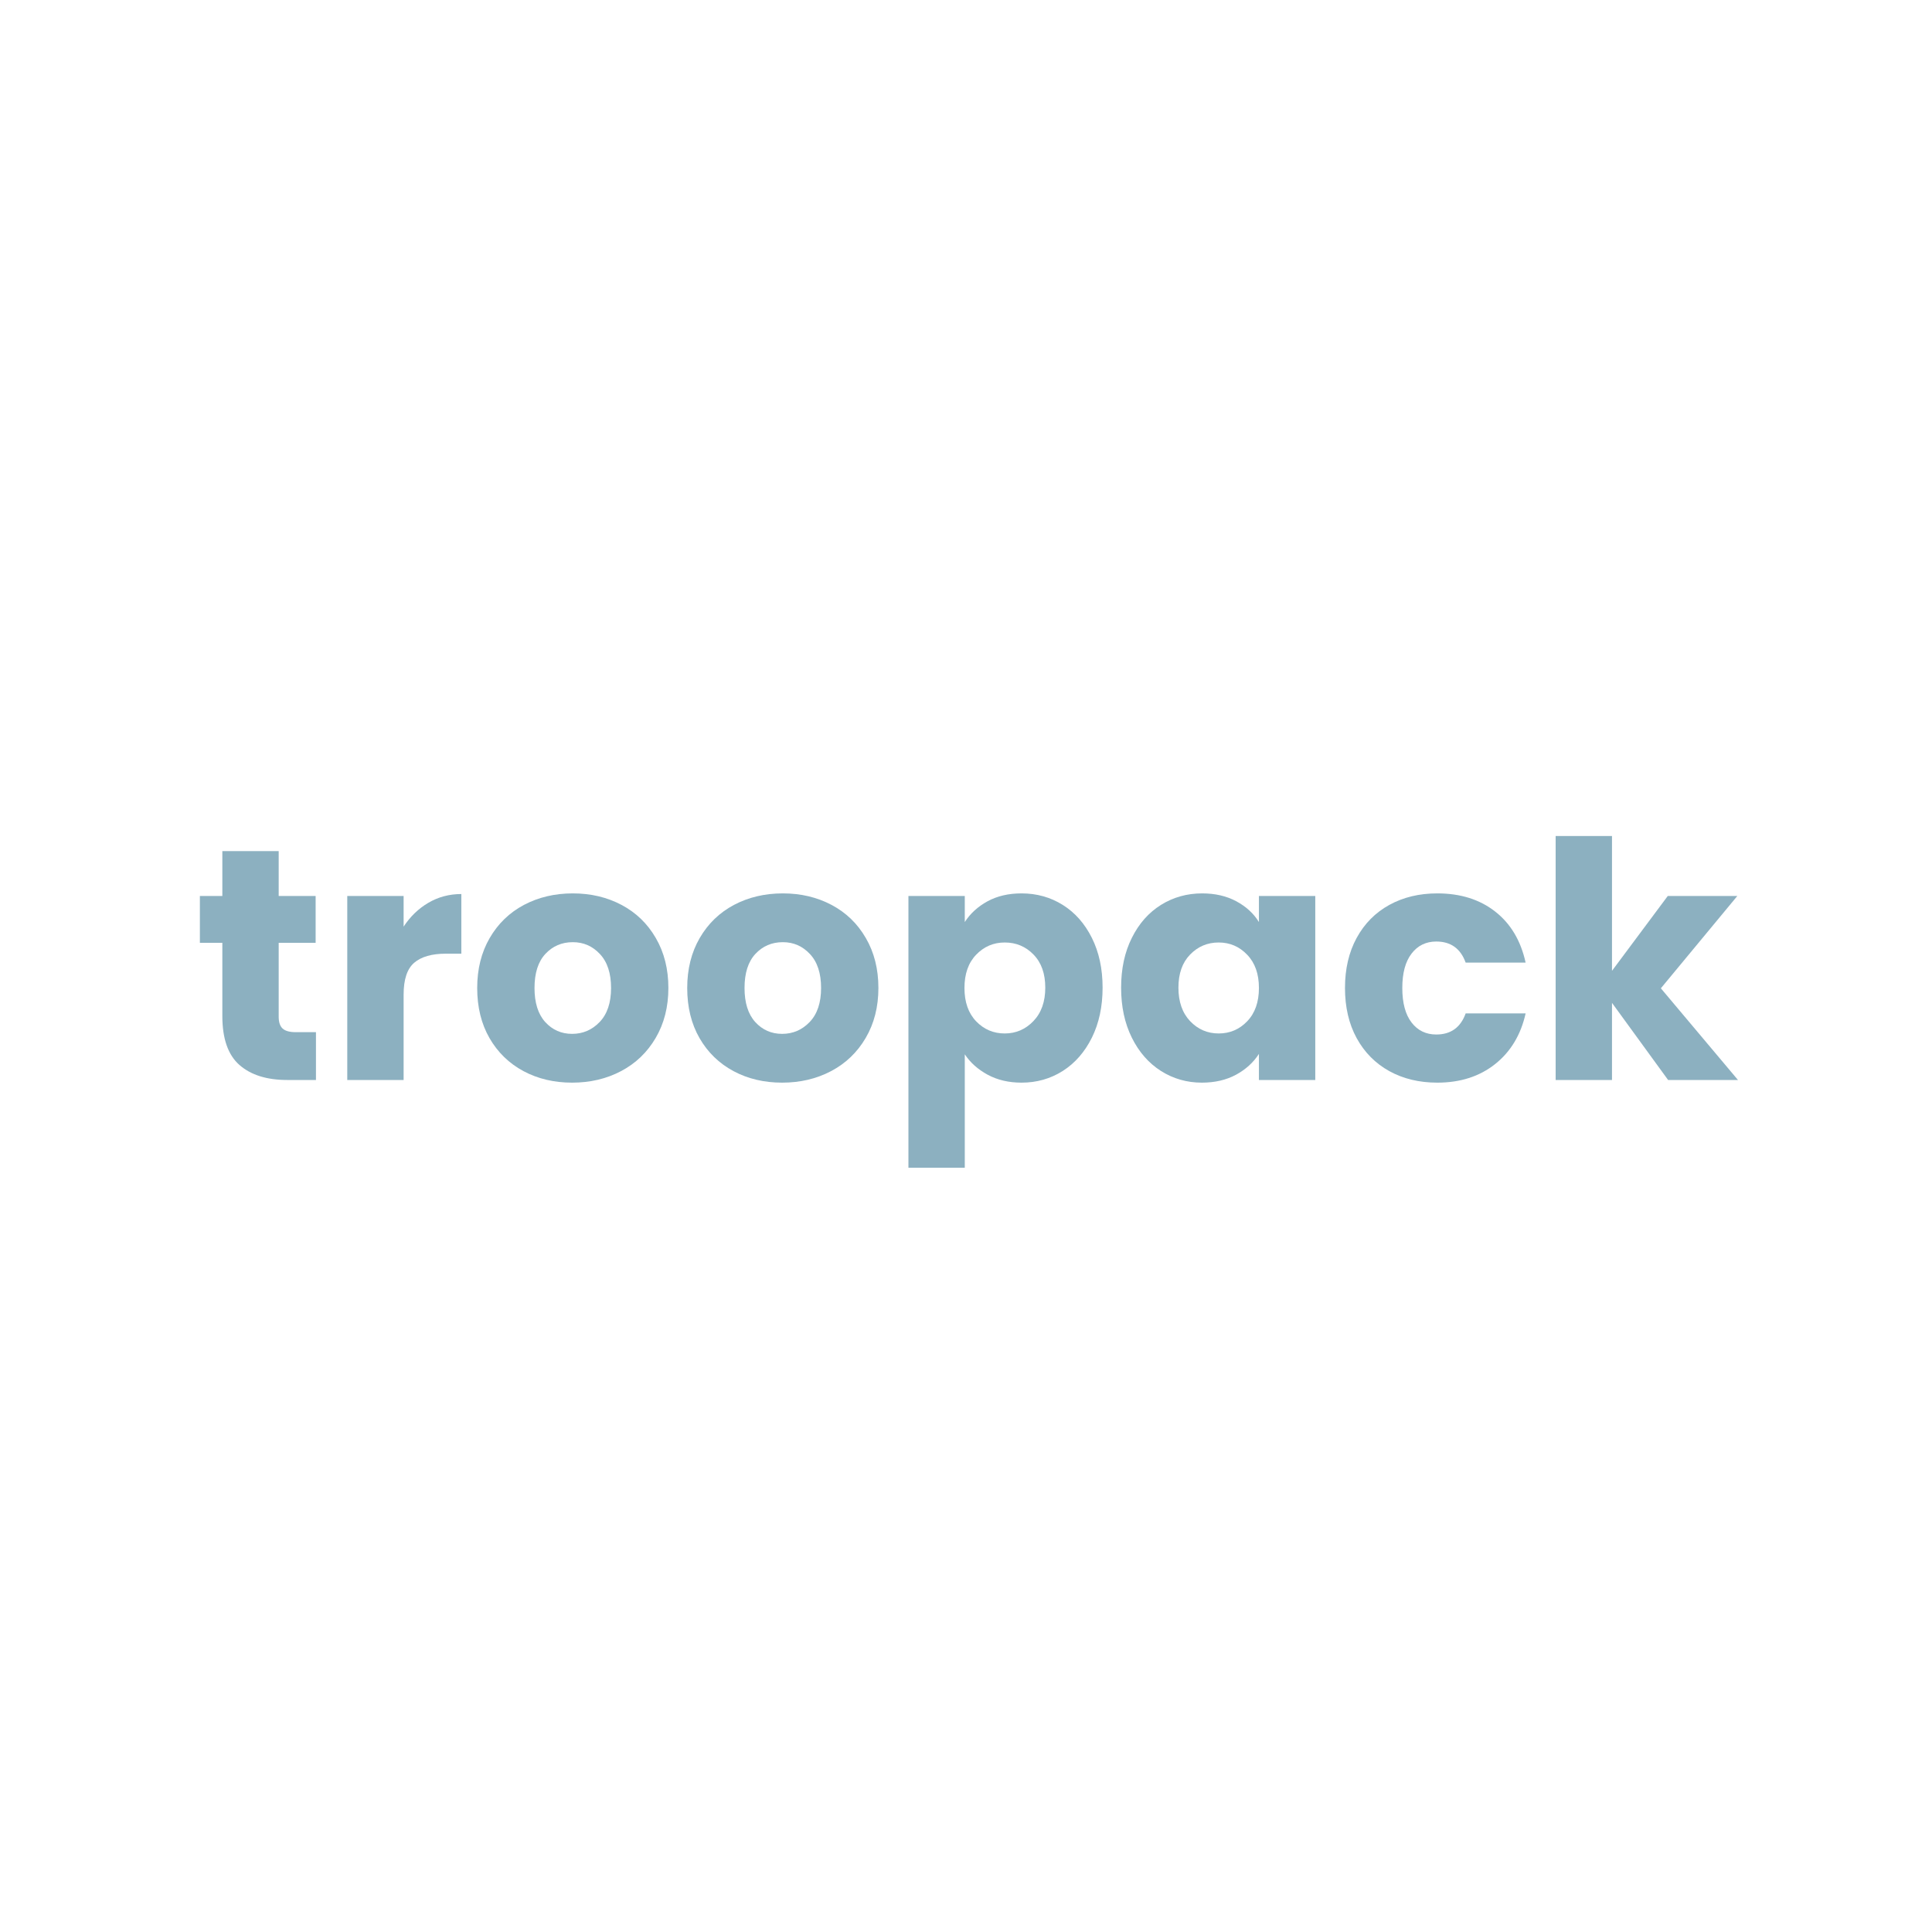 <svg xmlns="http://www.w3.org/2000/svg" xmlns:xlink="http://www.w3.org/1999/xlink" width="500" zoomAndPan="magnify" viewBox="0 0 375 375" height="500" preserveAspectRatio="xMidYMid meet" version="1.2"><defs><clipPath id="87abd4d0de"><path d="M 169.898 114.07 L 205.148 114.07 L 205.148 149.32 L 169.898 149.32 Z M 169.898 114.07 "/></clipPath><clipPath id="aa94cc59b5"><path d="M 173.34 114.07 L 201.707 114.07 C 202.16 114.07 202.602 114.16 203.023 114.332 C 203.445 114.508 203.816 114.758 204.141 115.078 C 204.461 115.402 204.711 115.773 204.887 116.195 C 205.062 116.617 205.148 117.059 205.148 117.512 L 205.148 145.879 C 205.148 146.336 205.062 146.773 204.887 147.195 C 204.711 147.617 204.461 147.988 204.141 148.312 C 203.816 148.637 203.445 148.883 203.023 149.059 C 202.602 149.234 202.16 149.32 201.707 149.32 L 173.34 149.32 C 172.883 149.32 172.445 149.234 172.023 149.059 C 171.602 148.883 171.23 148.637 170.906 148.312 C 170.582 147.988 170.336 147.617 170.16 147.195 C 169.984 146.773 169.898 146.336 169.898 145.879 L 169.898 117.512 C 169.898 117.059 169.984 116.617 170.16 116.195 C 170.336 115.773 170.582 115.402 170.906 115.078 C 171.23 114.758 171.602 114.508 172.023 114.332 C 172.445 114.16 172.883 114.07 173.34 114.07 Z M 173.34 114.07 "/></clipPath><linearGradient x1="0.5" gradientTransform="matrix(35.25,0,0,35.25,169.898,114.071)" y1="-0" x2="0.5" gradientUnits="userSpaceOnUse" y2="1" id="41e078221b"><stop style="stop-color:#0091e6;stop-opacity:1;" offset="0"/><stop style="stop-color:#0091e6;stop-opacity:1;" offset="0.016"/><stop style="stop-color:#0091e5;stop-opacity:1;" offset="0.031"/><stop style="stop-color:#0090e4;stop-opacity:1;" offset="0.047"/><stop style="stop-color:#0090e4;stop-opacity:1;" offset="0.062"/><stop style="stop-color:#008fe3;stop-opacity:1;" offset="0.078"/><stop style="stop-color:#008fe3;stop-opacity:1;" offset="0.094"/><stop style="stop-color:#008fe2;stop-opacity:1;" offset="0.109"/><stop style="stop-color:#008ee1;stop-opacity:1;" offset="0.125"/><stop style="stop-color:#008ee1;stop-opacity:1;" offset="0.141"/><stop style="stop-color:#008ee0;stop-opacity:1;" offset="0.156"/><stop style="stop-color:#008de0;stop-opacity:1;" offset="0.172"/><stop style="stop-color:#008ddf;stop-opacity:1;" offset="0.188"/><stop style="stop-color:#008cde;stop-opacity:1;" offset="0.203"/><stop style="stop-color:#008cde;stop-opacity:1;" offset="0.219"/><stop style="stop-color:#008cdd;stop-opacity:1;" offset="0.234"/><stop style="stop-color:#008bdd;stop-opacity:1;" offset="0.25"/><stop style="stop-color:#008bdc;stop-opacity:1;" offset="0.266"/><stop style="stop-color:#008bdb;stop-opacity:1;" offset="0.281"/><stop style="stop-color:#008adb;stop-opacity:1;" offset="0.297"/><stop style="stop-color:#008ada;stop-opacity:1;" offset="0.312"/><stop style="stop-color:#0089da;stop-opacity:1;" offset="0.328"/><stop style="stop-color:#0089d9;stop-opacity:1;" offset="0.344"/><stop style="stop-color:#0089d8;stop-opacity:1;" offset="0.359"/><stop style="stop-color:#0088d8;stop-opacity:1;" offset="0.375"/><stop style="stop-color:#0088d7;stop-opacity:1;" offset="0.391"/><stop style="stop-color:#0088d6;stop-opacity:1;" offset="0.406"/><stop style="stop-color:#0087d6;stop-opacity:1;" offset="0.422"/><stop style="stop-color:#0087d5;stop-opacity:1;" offset="0.438"/><stop style="stop-color:#0086d5;stop-opacity:1;" offset="0.453"/><stop style="stop-color:#0086d4;stop-opacity:1;" offset="0.469"/><stop style="stop-color:#0086d3;stop-opacity:1;" offset="0.484"/><stop style="stop-color:#0085d3;stop-opacity:1;" offset="0.5"/><stop style="stop-color:#0085d2;stop-opacity:1;" offset="0.516"/><stop style="stop-color:#0085d2;stop-opacity:1;" offset="0.531"/><stop style="stop-color:#0084d1;stop-opacity:1;" offset="0.547"/><stop style="stop-color:#0084d0;stop-opacity:1;" offset="0.562"/><stop style="stop-color:#0083d0;stop-opacity:1;" offset="0.578"/><stop style="stop-color:#0083cf;stop-opacity:1;" offset="0.594"/><stop style="stop-color:#0083cf;stop-opacity:1;" offset="0.609"/><stop style="stop-color:#0082ce;stop-opacity:1;" offset="0.625"/><stop style="stop-color:#0082cd;stop-opacity:1;" offset="0.641"/><stop style="stop-color:#0082cd;stop-opacity:1;" offset="0.656"/><stop style="stop-color:#0081cc;stop-opacity:1;" offset="0.672"/><stop style="stop-color:#0081cb;stop-opacity:1;" offset="0.688"/><stop style="stop-color:#0080cb;stop-opacity:1;" offset="0.703"/><stop style="stop-color:#0080ca;stop-opacity:1;" offset="0.719"/><stop style="stop-color:#0080ca;stop-opacity:1;" offset="0.734"/><stop style="stop-color:#007fc9;stop-opacity:1;" offset="0.75"/><stop style="stop-color:#007fc8;stop-opacity:1;" offset="0.766"/><stop style="stop-color:#007fc8;stop-opacity:1;" offset="0.781"/><stop style="stop-color:#007ec7;stop-opacity:1;" offset="0.797"/><stop style="stop-color:#007ec7;stop-opacity:1;" offset="0.812"/><stop style="stop-color:#007dc6;stop-opacity:1;" offset="0.828"/><stop style="stop-color:#007dc5;stop-opacity:1;" offset="0.844"/><stop style="stop-color:#007dc5;stop-opacity:1;" offset="0.859"/><stop style="stop-color:#007cc4;stop-opacity:1;" offset="0.875"/><stop style="stop-color:#007cc4;stop-opacity:1;" offset="0.891"/><stop style="stop-color:#007cc3;stop-opacity:1;" offset="0.906"/><stop style="stop-color:#007bc2;stop-opacity:1;" offset="0.922"/><stop style="stop-color:#007bc2;stop-opacity:1;" offset="0.938"/><stop style="stop-color:#007ac1;stop-opacity:1;" offset="0.953"/><stop style="stop-color:#007ac1;stop-opacity:1;" offset="0.969"/><stop style="stop-color:#007ac0;stop-opacity:1;" offset="0.984"/><stop style="stop-color:#0079bf;stop-opacity:1;" offset="1"/></linearGradient></defs><g id="049500ab1b"><g clip-rule="nonzero" clip-path="url(#87abd4d0de)"><g clip-rule="nonzero" clip-path="url(#aa94cc59b5)"><path style=" stroke:none;fill-rule:nonzero;fill:url(#linear0);" d="M 169.898 114.07 L 169.898 149.32 L 205.148 149.32 L 205.148 114.07 Z M 169.898 114.07 "/></g></g><path style=" stroke:none;fill-rule:nonzero;fill:#ffffff;fill-opacity:1;" d="M 191.465 118.652 L 198.914 118.652 C 199.133 118.652 199.344 118.695 199.547 118.777 C 199.746 118.863 199.926 118.984 200.082 119.137 C 200.238 119.293 200.355 119.473 200.441 119.672 C 200.523 119.875 200.566 120.086 200.566 120.305 L 200.566 132.422 C 200.566 132.641 200.523 132.852 200.441 133.055 C 200.355 133.258 200.238 133.438 200.082 133.59 C 199.926 133.746 199.746 133.867 199.547 133.949 C 199.344 134.035 199.133 134.074 198.914 134.074 L 191.465 134.074 C 191.246 134.074 191.035 134.035 190.836 133.949 C 190.633 133.867 190.453 133.746 190.297 133.59 C 190.145 133.438 190.023 133.258 189.941 133.055 C 189.855 132.852 189.812 132.641 189.812 132.422 L 189.812 120.305 C 189.812 120.086 189.855 119.875 189.941 119.672 C 190.023 119.473 190.145 119.293 190.297 119.137 C 190.453 118.984 190.633 118.863 190.836 118.777 C 191.035 118.695 191.246 118.652 191.465 118.652 Z M 191.465 118.652 "/><path style=" stroke:none;fill-rule:nonzero;fill:#ffffff;fill-opacity:1;" d="M 176.133 118.652 L 183.578 118.652 C 183.797 118.652 184.008 118.695 184.211 118.777 C 184.414 118.863 184.594 118.984 184.746 119.137 C 184.902 119.293 185.023 119.473 185.105 119.672 C 185.191 119.875 185.23 120.086 185.23 120.305 L 185.23 141.234 C 185.23 141.453 185.191 141.664 185.105 141.867 C 185.023 142.07 184.902 142.25 184.746 142.402 C 184.594 142.559 184.414 142.68 184.211 142.762 C 184.008 142.848 183.797 142.887 183.578 142.887 L 176.133 142.887 C 175.914 142.887 175.703 142.848 175.5 142.762 C 175.297 142.68 175.121 142.559 174.965 142.402 C 174.809 142.25 174.691 142.07 174.605 141.867 C 174.523 141.664 174.48 141.453 174.48 141.234 L 174.48 120.305 C 174.48 120.086 174.523 119.875 174.605 119.672 C 174.691 119.473 174.809 119.293 174.965 119.137 C 175.121 118.984 175.297 118.863 175.5 118.777 C 175.703 118.695 175.914 118.652 176.133 118.652 Z M 176.133 118.652 "/><g style="fill:#8cb0c0;fill-opacity:1;"><g transform="translate(37.453, 209.625)"><path style="stroke:none" d="M 23.875 -9.281 L 23.875 0 L 18.297 0 C 14.336 0 11.25 -0.969 9.031 -2.906 C 6.812 -4.852 5.703 -8.023 5.703 -12.422 L 5.703 -26.625 L 1.344 -26.625 L 1.344 -35.719 L 5.703 -35.719 L 5.703 -44.422 L 16.641 -44.422 L 16.641 -35.719 L 23.812 -35.719 L 23.812 -26.625 L 16.641 -26.625 L 16.641 -12.281 C 16.641 -11.219 16.895 -10.453 17.406 -9.984 C 17.914 -9.516 18.77 -9.281 19.969 -9.281 Z M 23.875 -9.281 "/></g></g><g style="fill:#8cb0c0;fill-opacity:1;"><g transform="translate(63.436, 209.625)"><path style="stroke:none" d="M 14.906 -29.766 C 16.188 -31.723 17.785 -33.266 19.703 -34.391 C 21.629 -35.523 23.766 -36.094 26.109 -36.094 L 26.109 -24.516 L 23.109 -24.516 C 20.379 -24.516 18.328 -23.926 16.953 -22.75 C 15.586 -21.57 14.906 -19.516 14.906 -16.578 L 14.906 0 L 3.969 0 L 3.969 -35.719 L 14.906 -35.719 Z M 14.906 -29.766 "/></g></g><g style="fill:#8cb0c0;fill-opacity:1;"><g transform="translate(90.826, 209.625)"><path style="stroke:none" d="M 20.219 0.516 C 16.719 0.516 13.57 -0.227 10.781 -1.719 C 7.988 -3.219 5.789 -5.352 4.188 -8.125 C 2.594 -10.895 1.797 -14.141 1.797 -17.859 C 1.797 -21.523 2.602 -24.754 4.219 -27.547 C 5.844 -30.348 8.062 -32.492 10.875 -33.984 C 13.695 -35.473 16.859 -36.219 20.359 -36.219 C 23.848 -36.219 27 -35.473 29.812 -33.984 C 32.633 -32.492 34.852 -30.348 36.469 -27.547 C 38.094 -24.754 38.906 -21.523 38.906 -17.859 C 38.906 -14.191 38.082 -10.957 36.438 -8.156 C 34.801 -5.363 32.562 -3.219 29.719 -1.719 C 26.883 -0.227 23.719 0.516 20.219 0.516 Z M 20.219 -8.953 C 22.312 -8.953 24.094 -9.719 25.562 -11.25 C 27.039 -12.789 27.781 -14.992 27.781 -17.859 C 27.781 -20.711 27.062 -22.906 25.625 -24.438 C 24.195 -25.977 22.441 -26.75 20.359 -26.75 C 18.223 -26.75 16.445 -25.988 15.031 -24.469 C 13.625 -22.957 12.922 -20.754 12.922 -17.859 C 12.922 -14.992 13.613 -12.789 15 -11.25 C 16.395 -9.719 18.133 -8.953 20.219 -8.953 Z M 20.219 -8.953 "/></g></g><g style="fill:#8cb0c0;fill-opacity:1;"><g transform="translate(131.591, 209.625)"><path style="stroke:none" d="M 20.219 0.516 C 16.719 0.516 13.57 -0.227 10.781 -1.719 C 7.988 -3.219 5.789 -5.352 4.188 -8.125 C 2.594 -10.895 1.797 -14.141 1.797 -17.859 C 1.797 -21.523 2.602 -24.754 4.219 -27.547 C 5.844 -30.348 8.062 -32.492 10.875 -33.984 C 13.695 -35.473 16.859 -36.219 20.359 -36.219 C 23.848 -36.219 27 -35.473 29.812 -33.984 C 32.633 -32.492 34.852 -30.348 36.469 -27.547 C 38.094 -24.754 38.906 -21.523 38.906 -17.859 C 38.906 -14.191 38.082 -10.957 36.438 -8.156 C 34.801 -5.363 32.562 -3.219 29.719 -1.719 C 26.883 -0.227 23.719 0.516 20.219 0.516 Z M 20.219 -8.953 C 22.312 -8.953 24.094 -9.719 25.562 -11.25 C 27.039 -12.789 27.781 -14.992 27.781 -17.859 C 27.781 -20.711 27.062 -22.906 25.625 -24.438 C 24.195 -25.977 22.441 -26.75 20.359 -26.75 C 18.223 -26.75 16.445 -25.988 15.031 -24.469 C 13.625 -22.957 12.922 -20.754 12.922 -17.859 C 12.922 -14.992 13.613 -12.789 15 -11.25 C 16.395 -9.719 18.133 -8.953 20.219 -8.953 Z M 20.219 -8.953 "/></g></g><g style="fill:#8cb0c0;fill-opacity:1;"><g transform="translate(172.357, 209.625)"><path style="stroke:none" d="M 14.906 -30.656 C 15.977 -32.32 17.453 -33.664 19.328 -34.688 C 21.203 -35.707 23.398 -36.219 25.922 -36.219 C 28.867 -36.219 31.535 -35.473 33.922 -33.984 C 36.305 -32.492 38.191 -30.359 39.578 -27.578 C 40.961 -24.805 41.656 -21.586 41.656 -17.922 C 41.656 -14.254 40.961 -11.02 39.578 -8.219 C 38.191 -5.426 36.305 -3.27 33.922 -1.75 C 31.535 -0.238 28.867 0.516 25.922 0.516 C 23.441 0.516 21.254 0.004 19.359 -1.016 C 17.461 -2.047 15.977 -3.367 14.906 -4.984 L 14.906 17.031 L 3.969 17.031 L 3.969 -35.719 L 14.906 -35.719 Z M 30.531 -17.922 C 30.531 -20.648 29.77 -22.789 28.25 -24.344 C 26.738 -25.906 24.875 -26.688 22.656 -26.688 C 20.477 -26.688 18.629 -25.895 17.109 -24.312 C 15.598 -22.738 14.844 -20.586 14.844 -17.859 C 14.844 -15.129 15.598 -12.973 17.109 -11.391 C 18.629 -9.816 20.477 -9.031 22.656 -9.031 C 24.832 -9.031 26.688 -9.828 28.219 -11.422 C 29.758 -13.023 30.531 -15.191 30.531 -17.922 Z M 30.531 -17.922 "/></g></g><g style="fill:#8cb0c0;fill-opacity:1;"><g transform="translate(215.81, 209.625)"><path style="stroke:none" d="M 1.797 -17.922 C 1.797 -21.586 2.488 -24.805 3.875 -27.578 C 5.258 -30.359 7.145 -32.492 9.531 -33.984 C 11.926 -35.473 14.594 -36.219 17.531 -36.219 C 20.051 -36.219 22.258 -35.707 24.156 -34.688 C 26.062 -33.664 27.523 -32.32 28.547 -30.656 L 28.547 -35.719 L 39.484 -35.719 L 39.484 0 L 28.547 0 L 28.547 -5.062 C 27.473 -3.395 25.988 -2.047 24.094 -1.016 C 22.195 0.004 19.988 0.516 17.469 0.516 C 14.57 0.516 11.926 -0.238 9.531 -1.75 C 7.145 -3.27 5.258 -5.426 3.875 -8.219 C 2.488 -11.02 1.797 -14.254 1.797 -17.922 Z M 28.547 -17.859 C 28.547 -20.586 27.785 -22.738 26.266 -24.312 C 24.754 -25.895 22.91 -26.688 20.734 -26.688 C 18.555 -26.688 16.707 -25.906 15.188 -24.344 C 13.676 -22.789 12.922 -20.648 12.922 -17.922 C 12.922 -15.191 13.676 -13.023 15.188 -11.422 C 16.707 -9.828 18.555 -9.031 20.734 -9.031 C 22.91 -9.031 24.754 -9.816 26.266 -11.391 C 27.785 -12.973 28.547 -15.129 28.547 -17.859 Z M 28.547 -17.859 "/></g></g><g style="fill:#8cb0c0;fill-opacity:1;"><g transform="translate(259.264, 209.625)"><path style="stroke:none" d="M 1.797 -17.859 C 1.797 -21.566 2.551 -24.805 4.062 -27.578 C 5.582 -30.359 7.695 -32.492 10.406 -33.984 C 13.113 -35.473 16.219 -36.219 19.719 -36.219 C 24.195 -36.219 27.938 -35.047 30.938 -32.703 C 33.945 -30.359 35.922 -27.051 36.859 -22.781 L 25.219 -22.781 C 24.238 -25.508 22.336 -26.875 19.516 -26.875 C 17.516 -26.875 15.914 -26.094 14.719 -24.531 C 13.52 -22.977 12.922 -20.754 12.922 -17.859 C 12.922 -14.953 13.52 -12.719 14.719 -11.156 C 15.914 -9.602 17.516 -8.828 19.516 -8.828 C 22.336 -8.828 24.238 -10.191 25.219 -12.922 L 36.859 -12.922 C 35.922 -8.742 33.938 -5.457 30.906 -3.062 C 27.883 -0.676 24.156 0.516 19.719 0.516 C 16.219 0.516 13.113 -0.227 10.406 -1.719 C 7.695 -3.219 5.582 -5.352 4.062 -8.125 C 2.551 -10.895 1.797 -14.141 1.797 -17.859 Z M 1.797 -17.859 "/></g></g><g style="fill:#8cb0c0;fill-opacity:1;"><g transform="translate(297.981, 209.625)"><path style="stroke:none" d="M 25.797 0 L 14.906 -14.969 L 14.906 0 L 3.969 0 L 3.969 -47.359 L 14.906 -47.359 L 14.906 -21.188 L 25.734 -35.719 L 39.234 -35.719 L 24.391 -17.797 L 39.359 0 Z M 25.797 0 "/></g></g></g></svg>